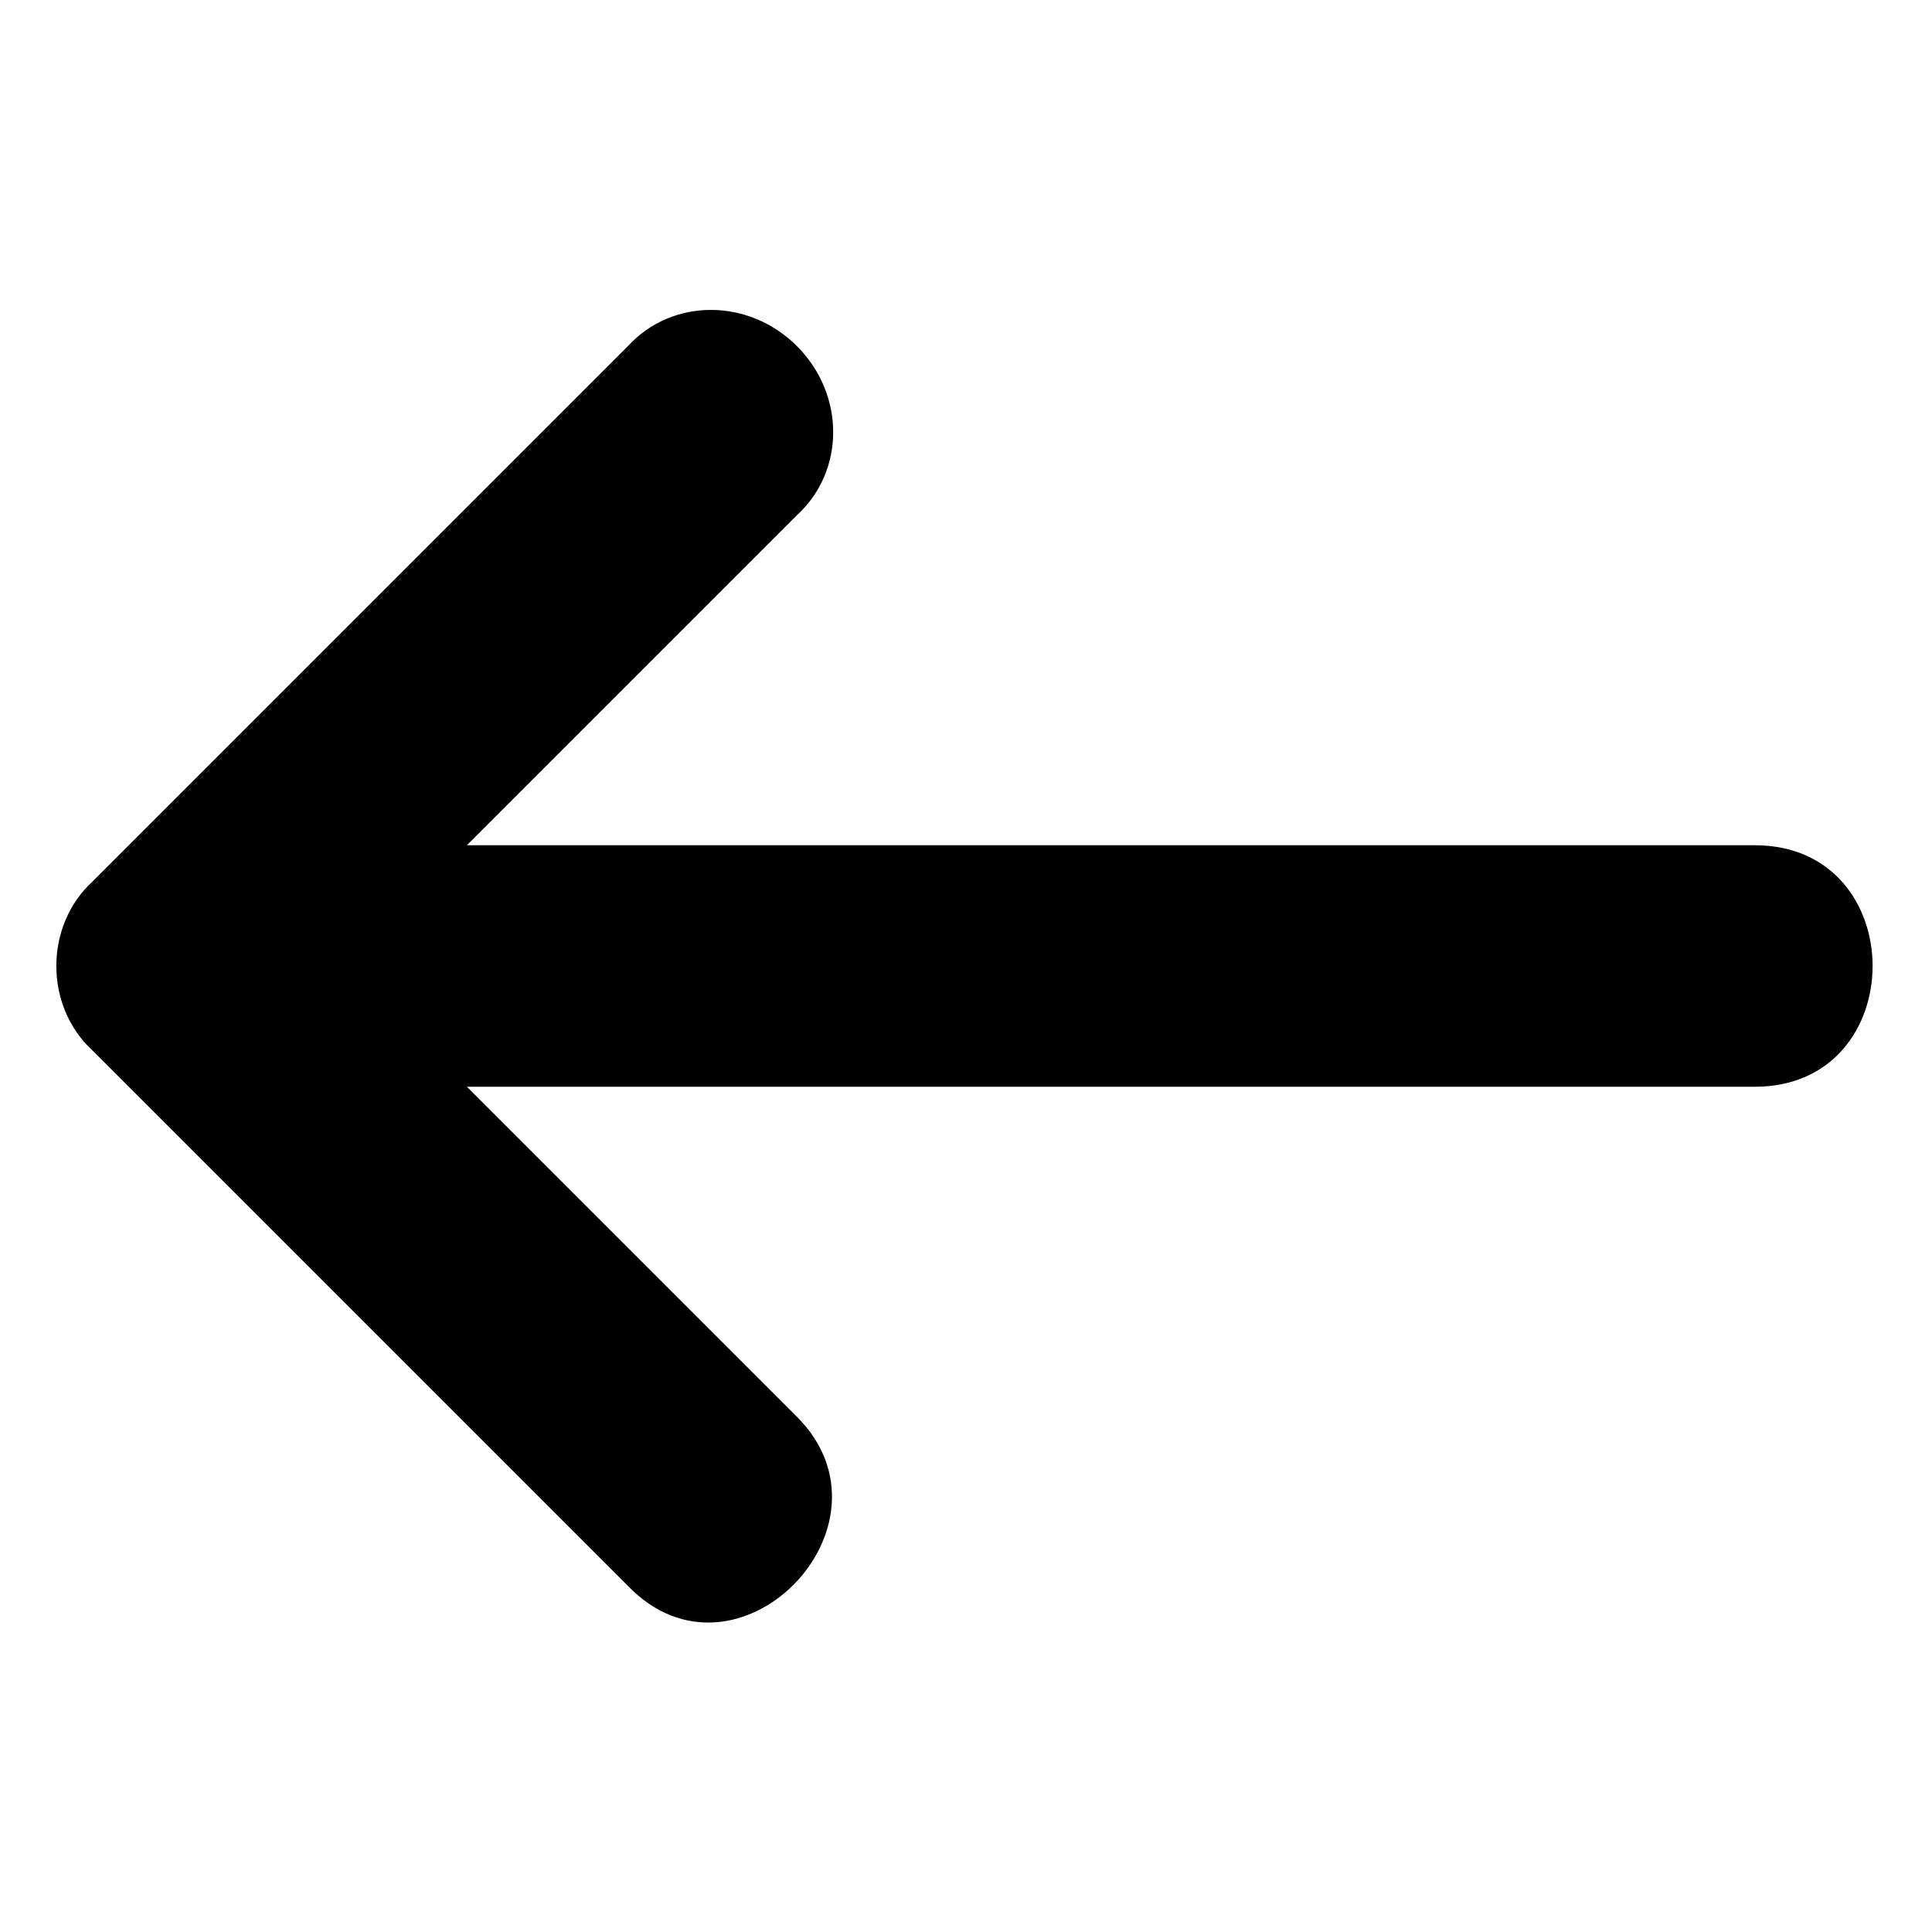 <?xml version="1.0" encoding="utf-8"?>
<!-- Generated by IcoMoon.io -->
<!DOCTYPE svg PUBLIC "-//W3C//DTD SVG 1.1//EN" "http://www.w3.org/Graphics/SVG/1.1/DTD/svg11.dtd">
<svg version="1.1" xmlns="http://www.w3.org/2000/svg" xmlns:xlink="http://www.w3.org/1999/xlink" width="32" height="32" viewBox="0 0 32 32">
<path d="M13.2 5.733c0.8 0.8 0.8 2.067 0 2.8l-5.467 5.467h21.333c2.6 0 2.6 4 0 4h-21.333l5.467 5.467c1.8 1.8-1 4.667-2.8 2.8l-8.867-8.867c-0.8-0.733-0.8-2.067 0-2.8l8.867-8.867c0.733-0.8 2-0.8 2.8 0z"></path>
</svg>
